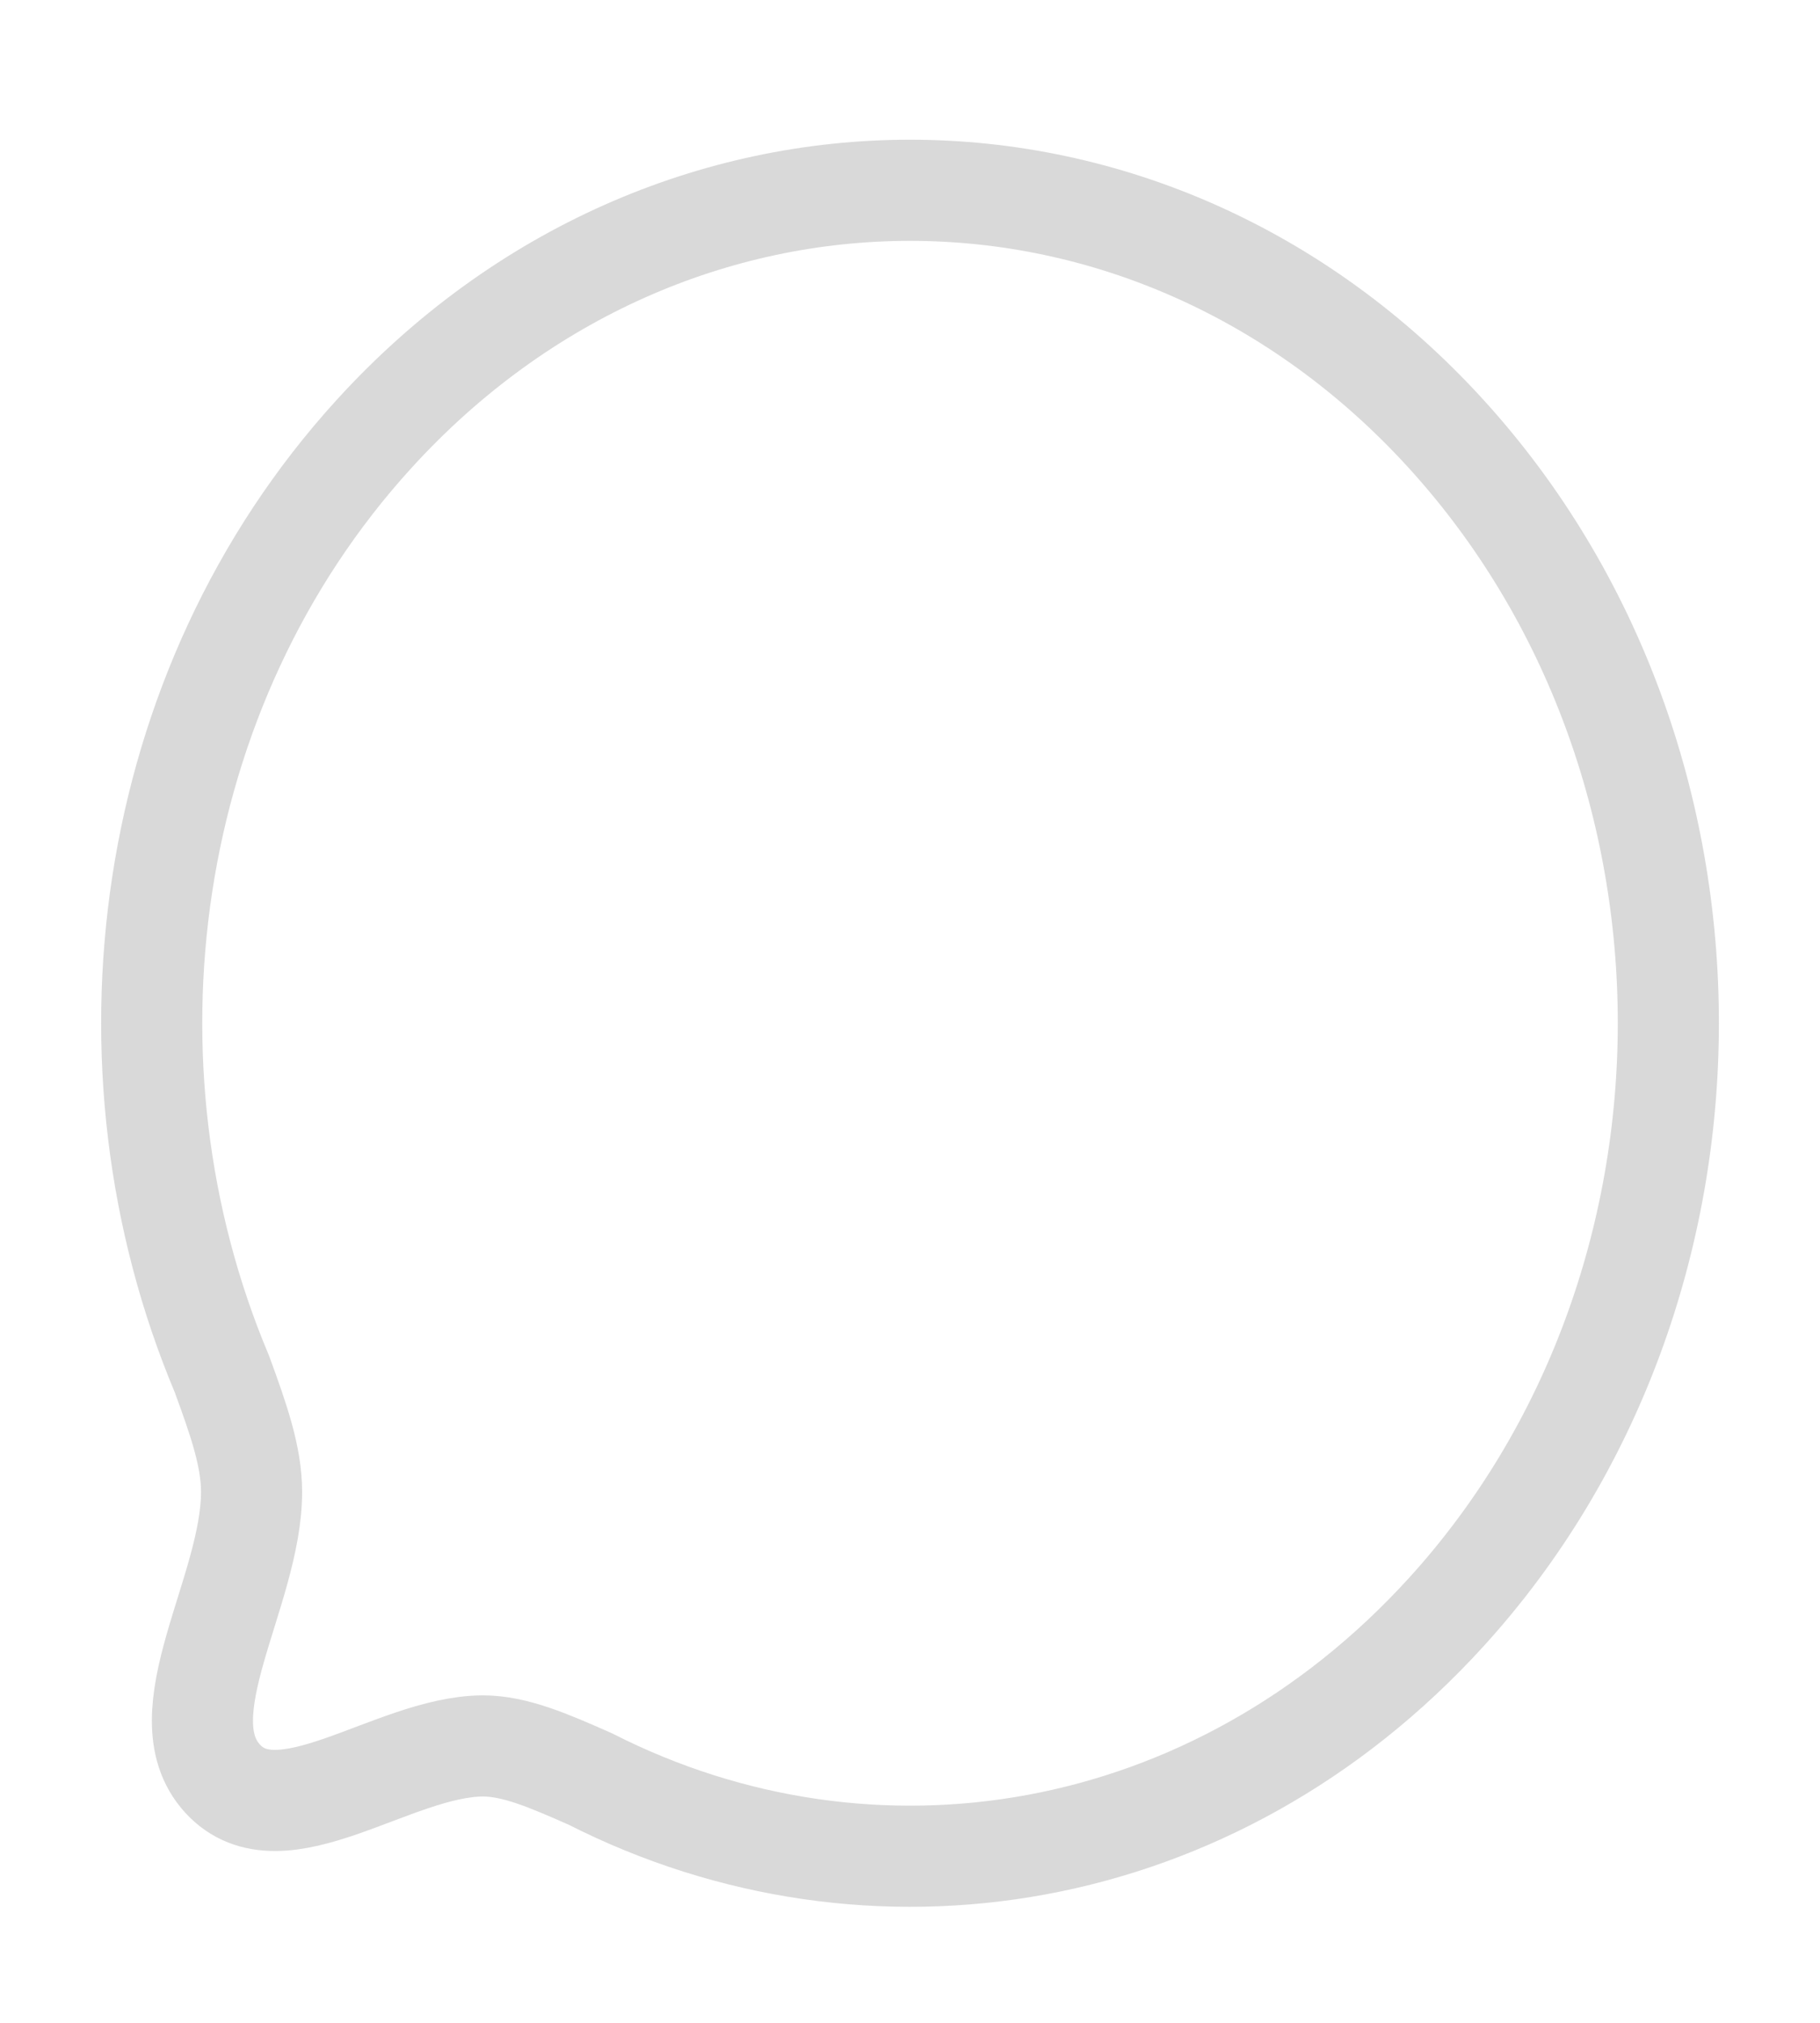 <svg width="18" height="20" viewBox="0 0 18 20" fill="none" xmlns="http://www.w3.org/2000/svg">
<g id="Chat">
<g id="Iconly/Light/Chat">
<g id="Chat_2">
<path id="Stroke-4" fill-rule="evenodd" clip-rule="evenodd" d="M14.303 15.94C12.011 18.457 8.617 19.001 5.84 17.59C5.43 17.409 5.094 17.262 4.774 17.262C3.884 17.268 2.776 18.216 2.2 17.584C1.624 16.952 2.488 15.734 2.488 14.751C2.488 14.4 2.36 14.037 2.195 13.586C0.91 10.537 1.406 6.808 3.698 4.292C6.624 1.078 11.377 1.078 14.303 4.291C17.235 7.51 17.23 12.726 14.303 15.94Z" stroke="#D9D9D9" stroke-linecap="round" stroke-linejoin="round"/>
</g>
</g>
</g>
</svg>
